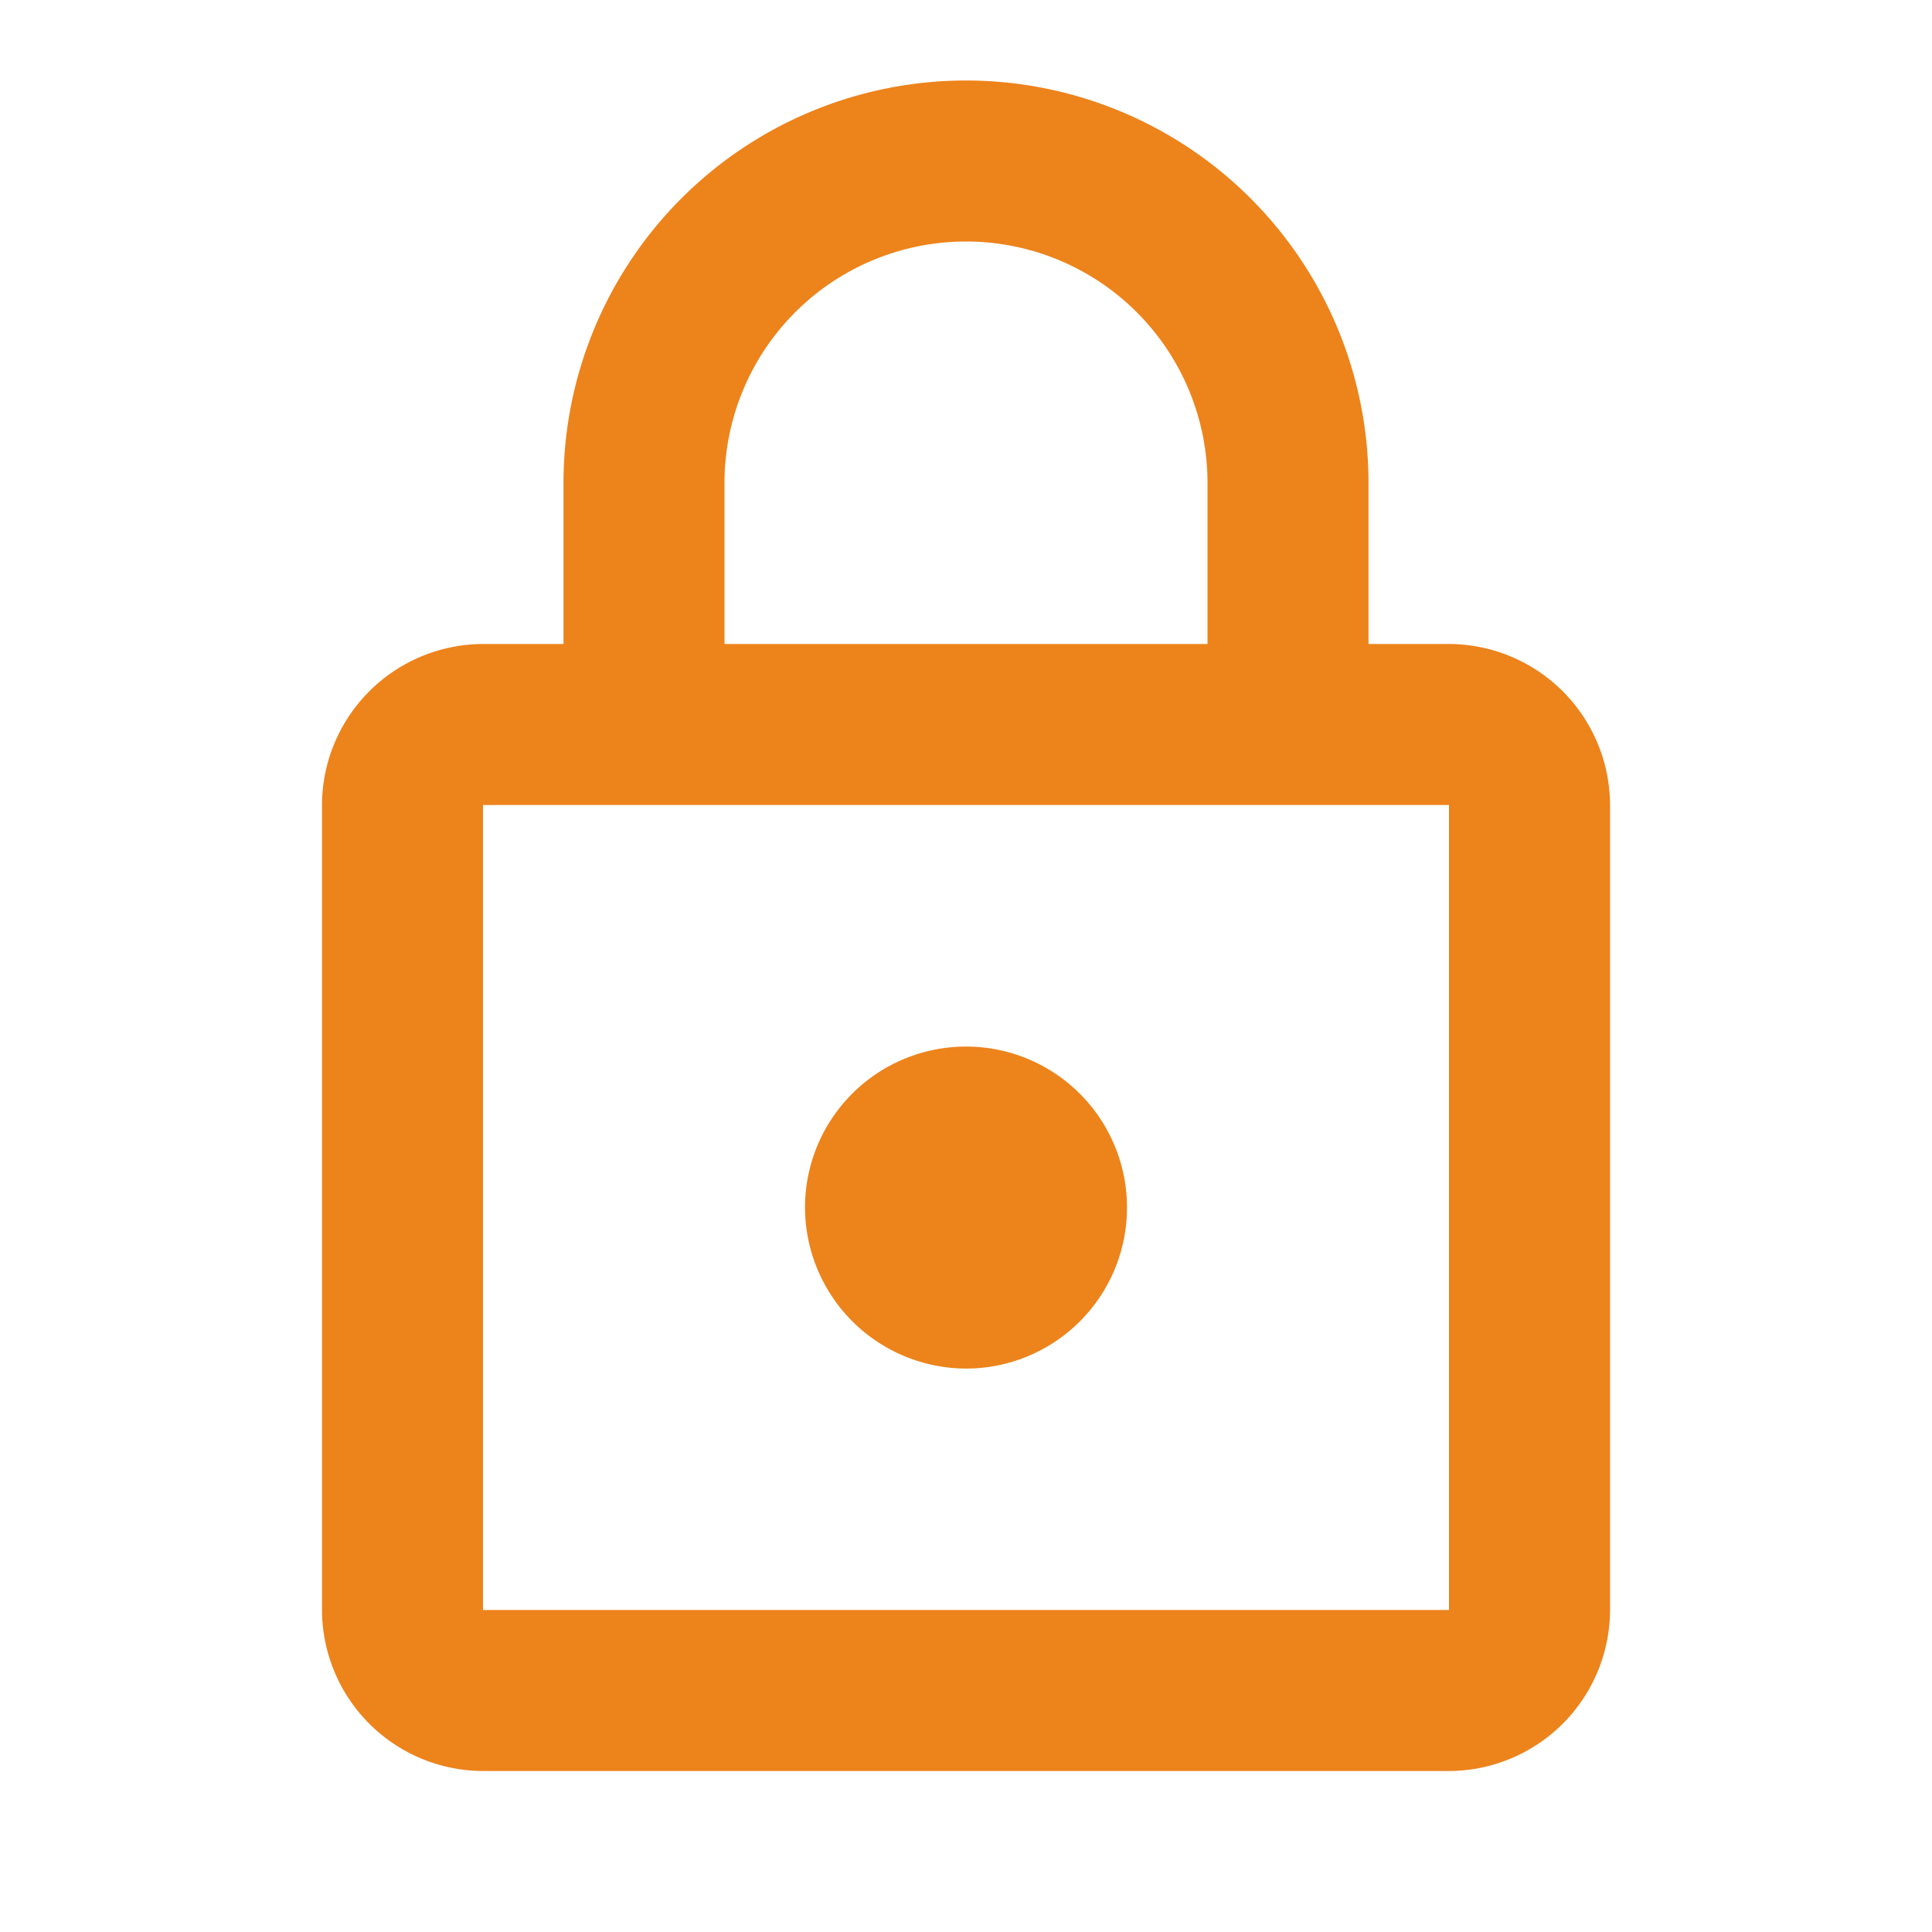 <svg id="sign-lock" xmlns="http://www.w3.org/2000/svg" width="96.446" height="96.446" viewBox="0 0 96.446 96.446">
  <g id="Group_134" data-name="Group 134">
    <path id="Path_165" data-name="Path 165" d="M0,0H96.446V96.446H0Z" fill="none"/>
    <path id="Path_166" data-name="Path 166" d="M0,0H96.446V96.446H0Z" fill="none" opacity="0.87"/>
  </g>
  <path id="Path_167" data-name="Path 167" d="M60.26,29.13H56.242V21.093a20.093,20.093,0,0,0-40.186,0V29.13H12.037A8.061,8.061,0,0,0,4,37.167V77.353a8.061,8.061,0,0,0,8.037,8.037H60.26A8.061,8.061,0,0,0,68.3,77.353V37.167A8.061,8.061,0,0,0,60.26,29.13ZM24.093,21.093a12.056,12.056,0,0,1,24.112,0V29.13H24.093ZM60.26,77.353H12.037V37.167H60.26ZM36.149,65.3a8.037,8.037,0,1,0-8.037-8.037A8.061,8.061,0,0,0,36.149,65.3Z" transform="translate(12.074 3.019)" fill="#ed831b"/>
</svg>
